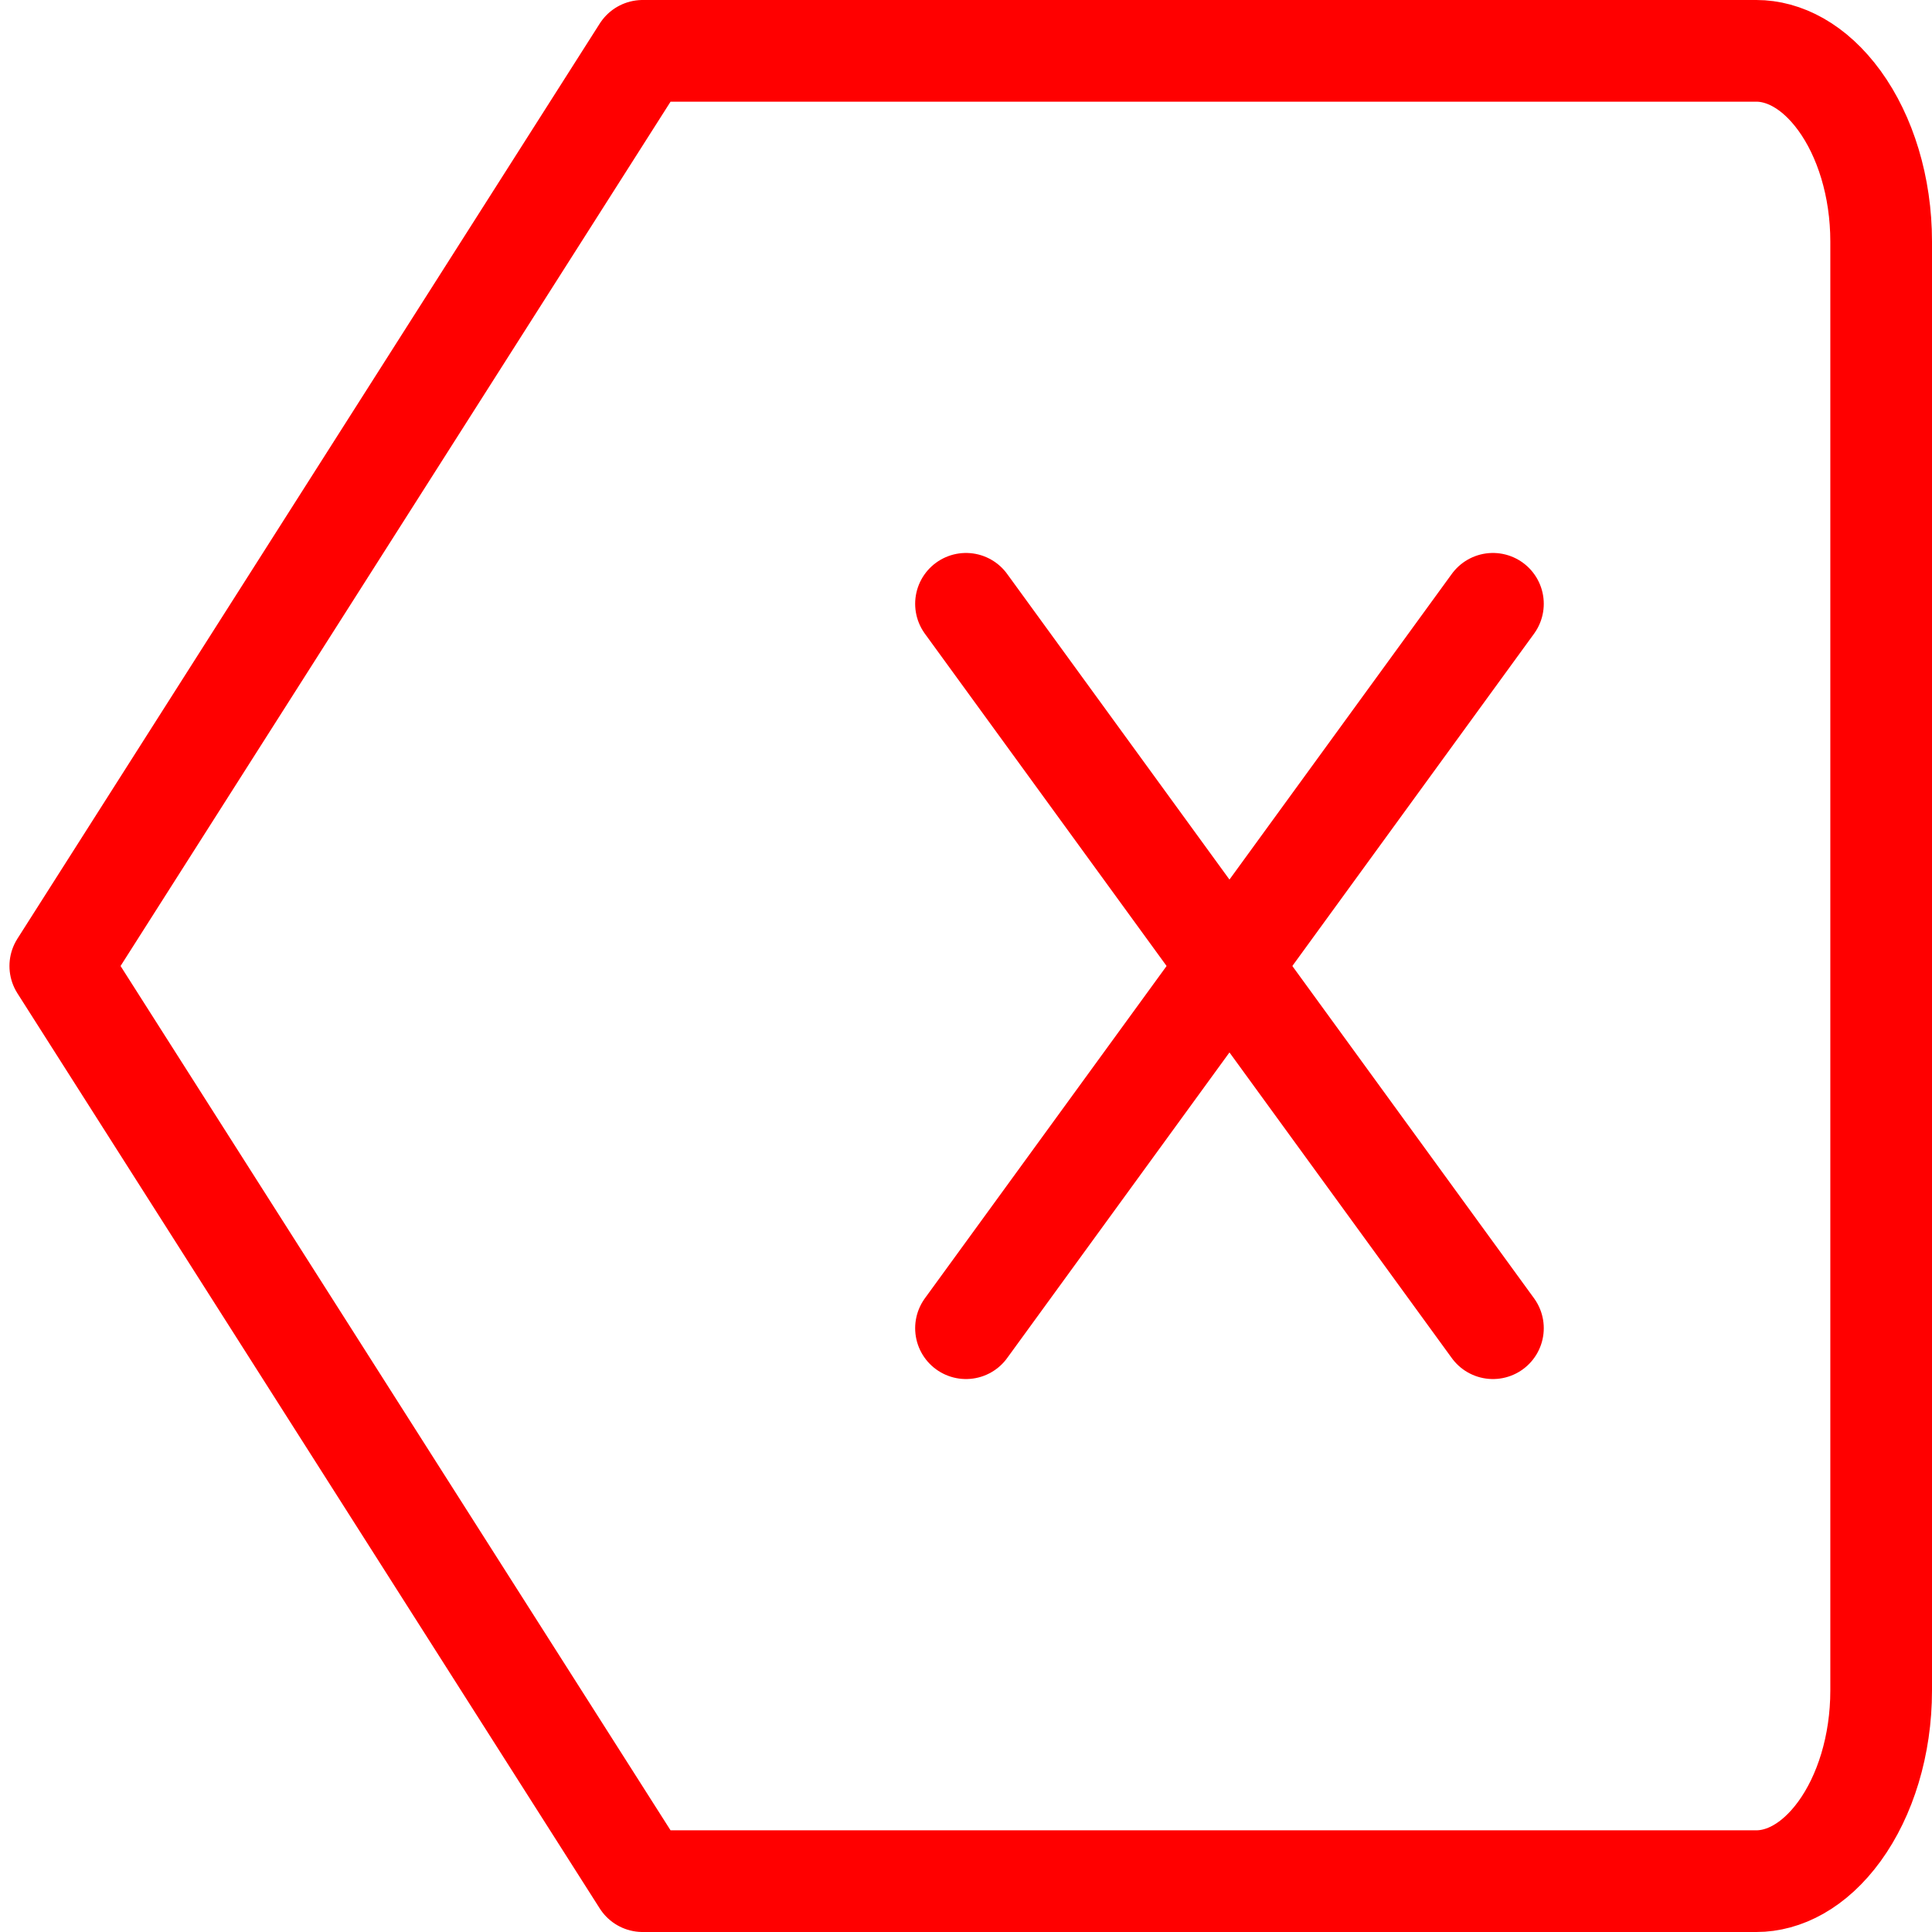<svg width="19" height="19" viewBox="0 0 19 19" fill="none" xmlns="http://www.w3.org/2000/svg">
<path d="M0.593 9.5L6.32 0.5H17.273C17.538 0.5 17.838 0.644 18.09 0.99C18.343 1.338 18.5 1.835 18.5 2.375V16.625C18.5 17.165 18.343 17.662 18.09 18.01C17.838 18.356 17.538 18.5 17.273 18.5H6.32L0.593 9.5Z" stroke="#FF0000" stroke-linecap="round" stroke-linejoin="round"/>
<path d="M14.682 5.938L9.5 13.062" stroke="#FF0000" stroke-linecap="round" stroke-linejoin="round"/>
<path d="M9.5 5.938L14.682 13.062" stroke="#FF0000" stroke-linecap="round" stroke-linejoin="round"/>
</svg>
